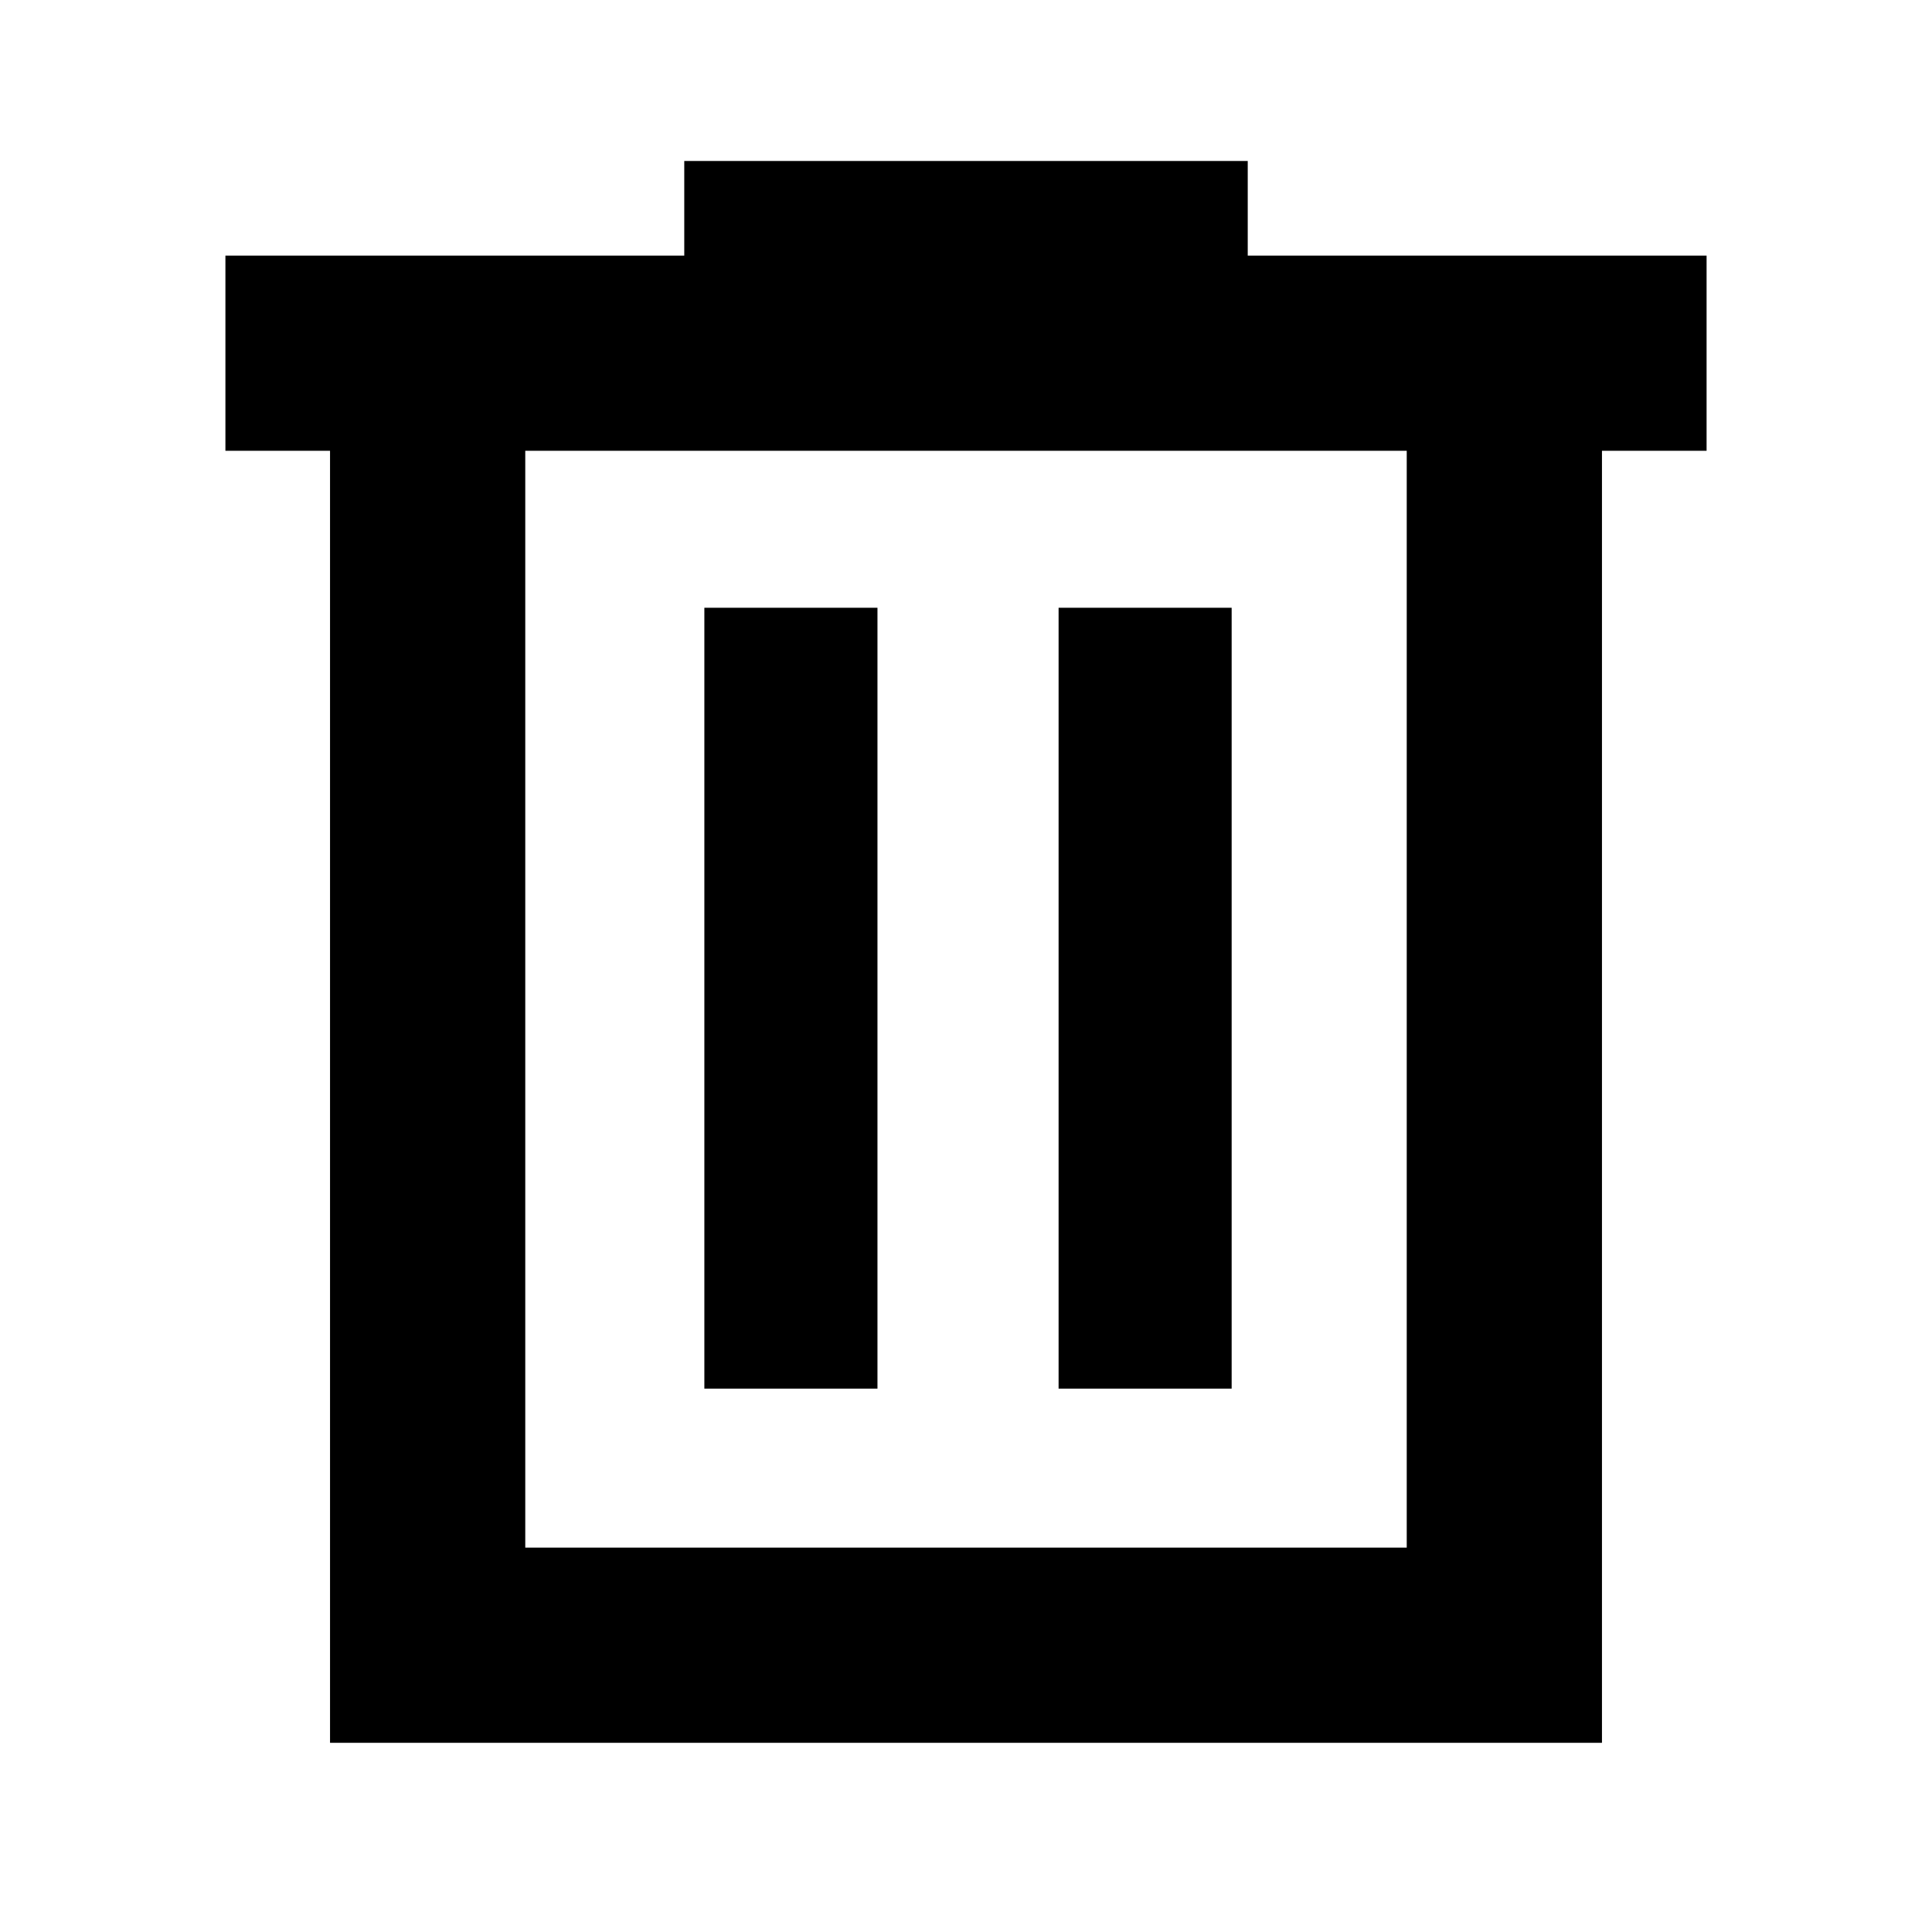 <svg xmlns="http://www.w3.org/2000/svg" height="40" width="40"><path d="M6.833 36.083V9.333H4.667V5.292h9.5V3.333h11.666v1.959h9.5v4.041h-2.166v26.75Zm4.042-4.041h18.25V9.333h-18.25Zm3.708-3.292h3.584V12.583h-3.584Zm7.334 0H25.5V12.583h-3.583ZM10.875 9.333v22.709Z"/></svg>